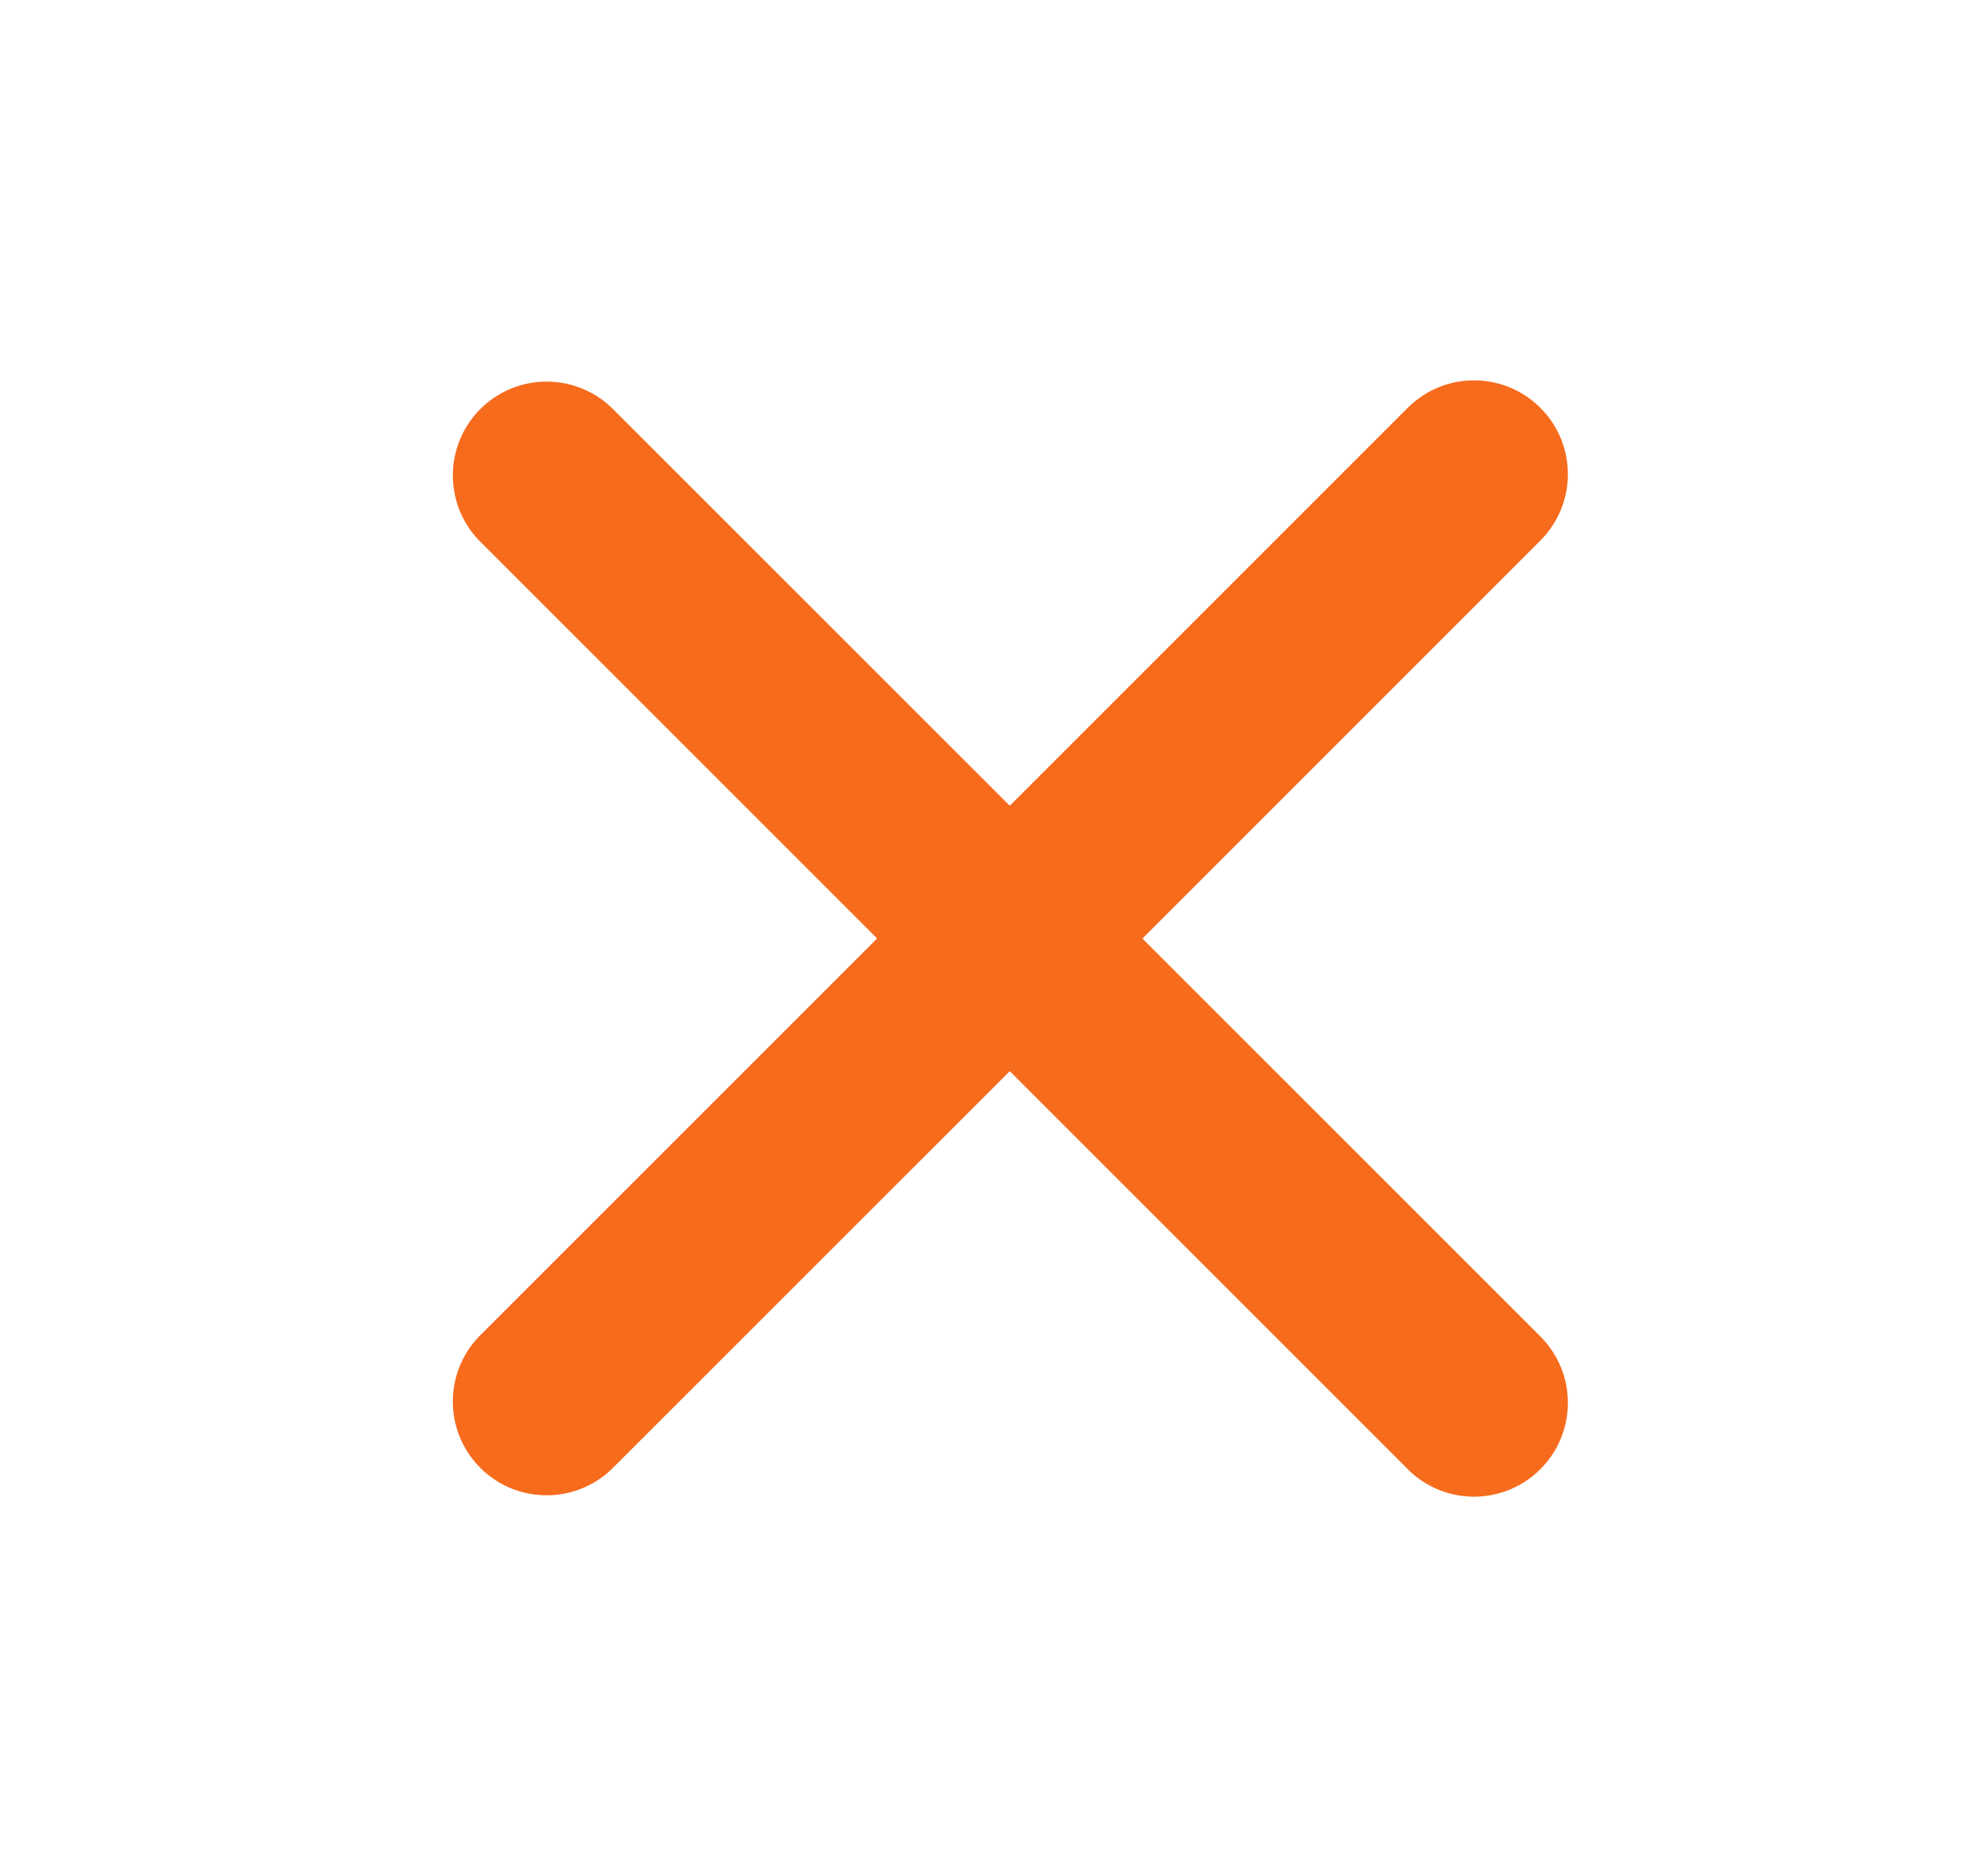 <svg width="21" height="20" viewBox="0 0 21 20" fill="none" xmlns="http://www.w3.org/2000/svg">
<path fill-rule="evenodd" clip-rule="evenodd" d="M15.006 15.662L10.764 11.42L6.521 15.662C6.129 16.04 5.505 16.034 5.12 15.649C4.735 15.264 4.729 14.64 5.107 14.248L9.35 10.005L5.107 5.762C4.729 5.37 4.735 4.747 5.12 4.361C5.505 3.976 6.129 3.97 6.521 4.348L10.764 8.59L15.006 4.348C15.396 3.958 16.03 3.957 16.42 4.348C16.811 4.738 16.811 5.371 16.421 5.762L12.178 10.006L16.421 14.249C16.811 14.64 16.811 15.273 16.42 15.663C16.03 16.054 15.396 16.054 15.006 15.663V15.662Z" fill="#F76B1D"/>
</svg>
